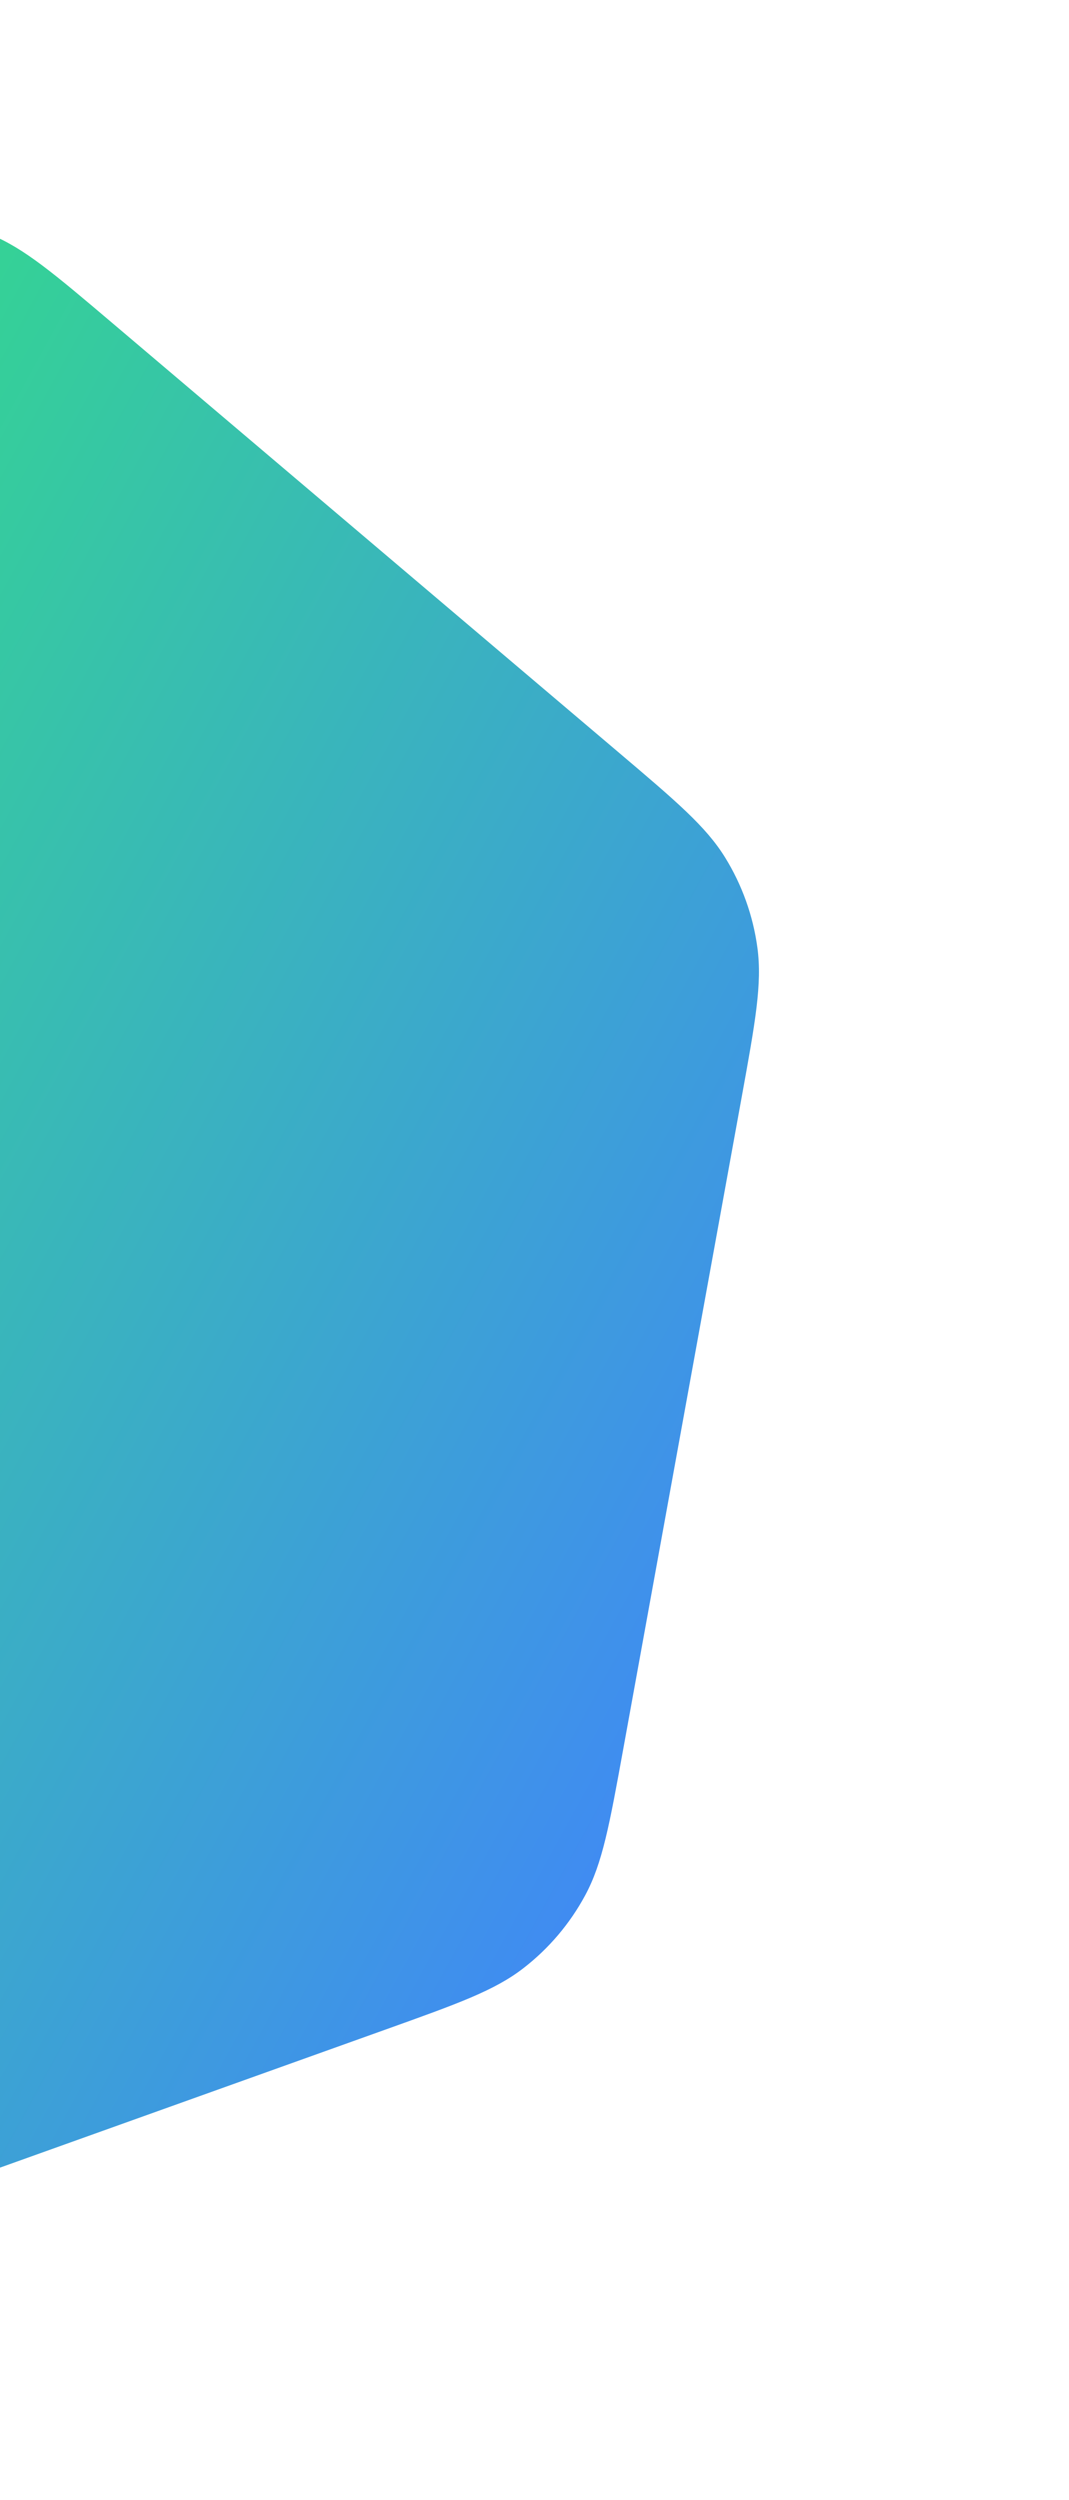 <svg width="65" height="152" viewBox="0 0 65 152" fill="none" xmlns="http://www.w3.org/2000/svg">
<path opacity="0.8" d="M-67.139 106.953C-70.732 103.906 -72.529 102.382 -73.694 100.496C-74.725 98.827 -75.394 96.959 -75.656 95.015C-75.954 92.818 -75.533 90.5 -74.69 85.864L-67.504 46.309C-66.661 41.674 -66.24 39.356 -65.189 37.403C-64.259 35.676 -62.976 34.163 -61.424 32.963C-59.669 31.607 -57.452 30.813 -53.016 29.225L-15.167 15.671C-10.731 14.083 -8.513 13.289 -6.297 13.223C-4.336 13.164 -2.384 13.519 -0.569 14.263C1.482 15.105 3.279 16.628 6.872 19.675L37.535 45.677C41.128 48.724 42.925 50.248 44.09 52.134C45.121 53.803 45.79 55.671 46.053 57.615C46.35 59.812 45.929 62.13 45.087 66.766L37.9 106.321C37.058 110.956 36.636 113.274 35.585 115.227C34.655 116.954 33.373 118.467 31.82 119.667C30.066 121.023 27.848 121.817 23.412 123.405L-14.437 136.959C-18.872 138.547 -21.09 139.341 -23.307 139.407C-25.268 139.466 -27.219 139.111 -29.035 138.367C-31.086 137.525 -32.883 136.002 -36.476 132.955L-67.139 106.953Z" fill="url(#paint0_linear)"/>
<defs>
<linearGradient id="paint0_linear" x1="-65.465" y1="107.988" x2="25.746" y2="157.954" gradientUnits="userSpaceOnUse">
<stop stop-color="#00D46A"/>
<stop offset="1" stop-color="#1262FF"/>
</linearGradient>
</defs>
</svg>
